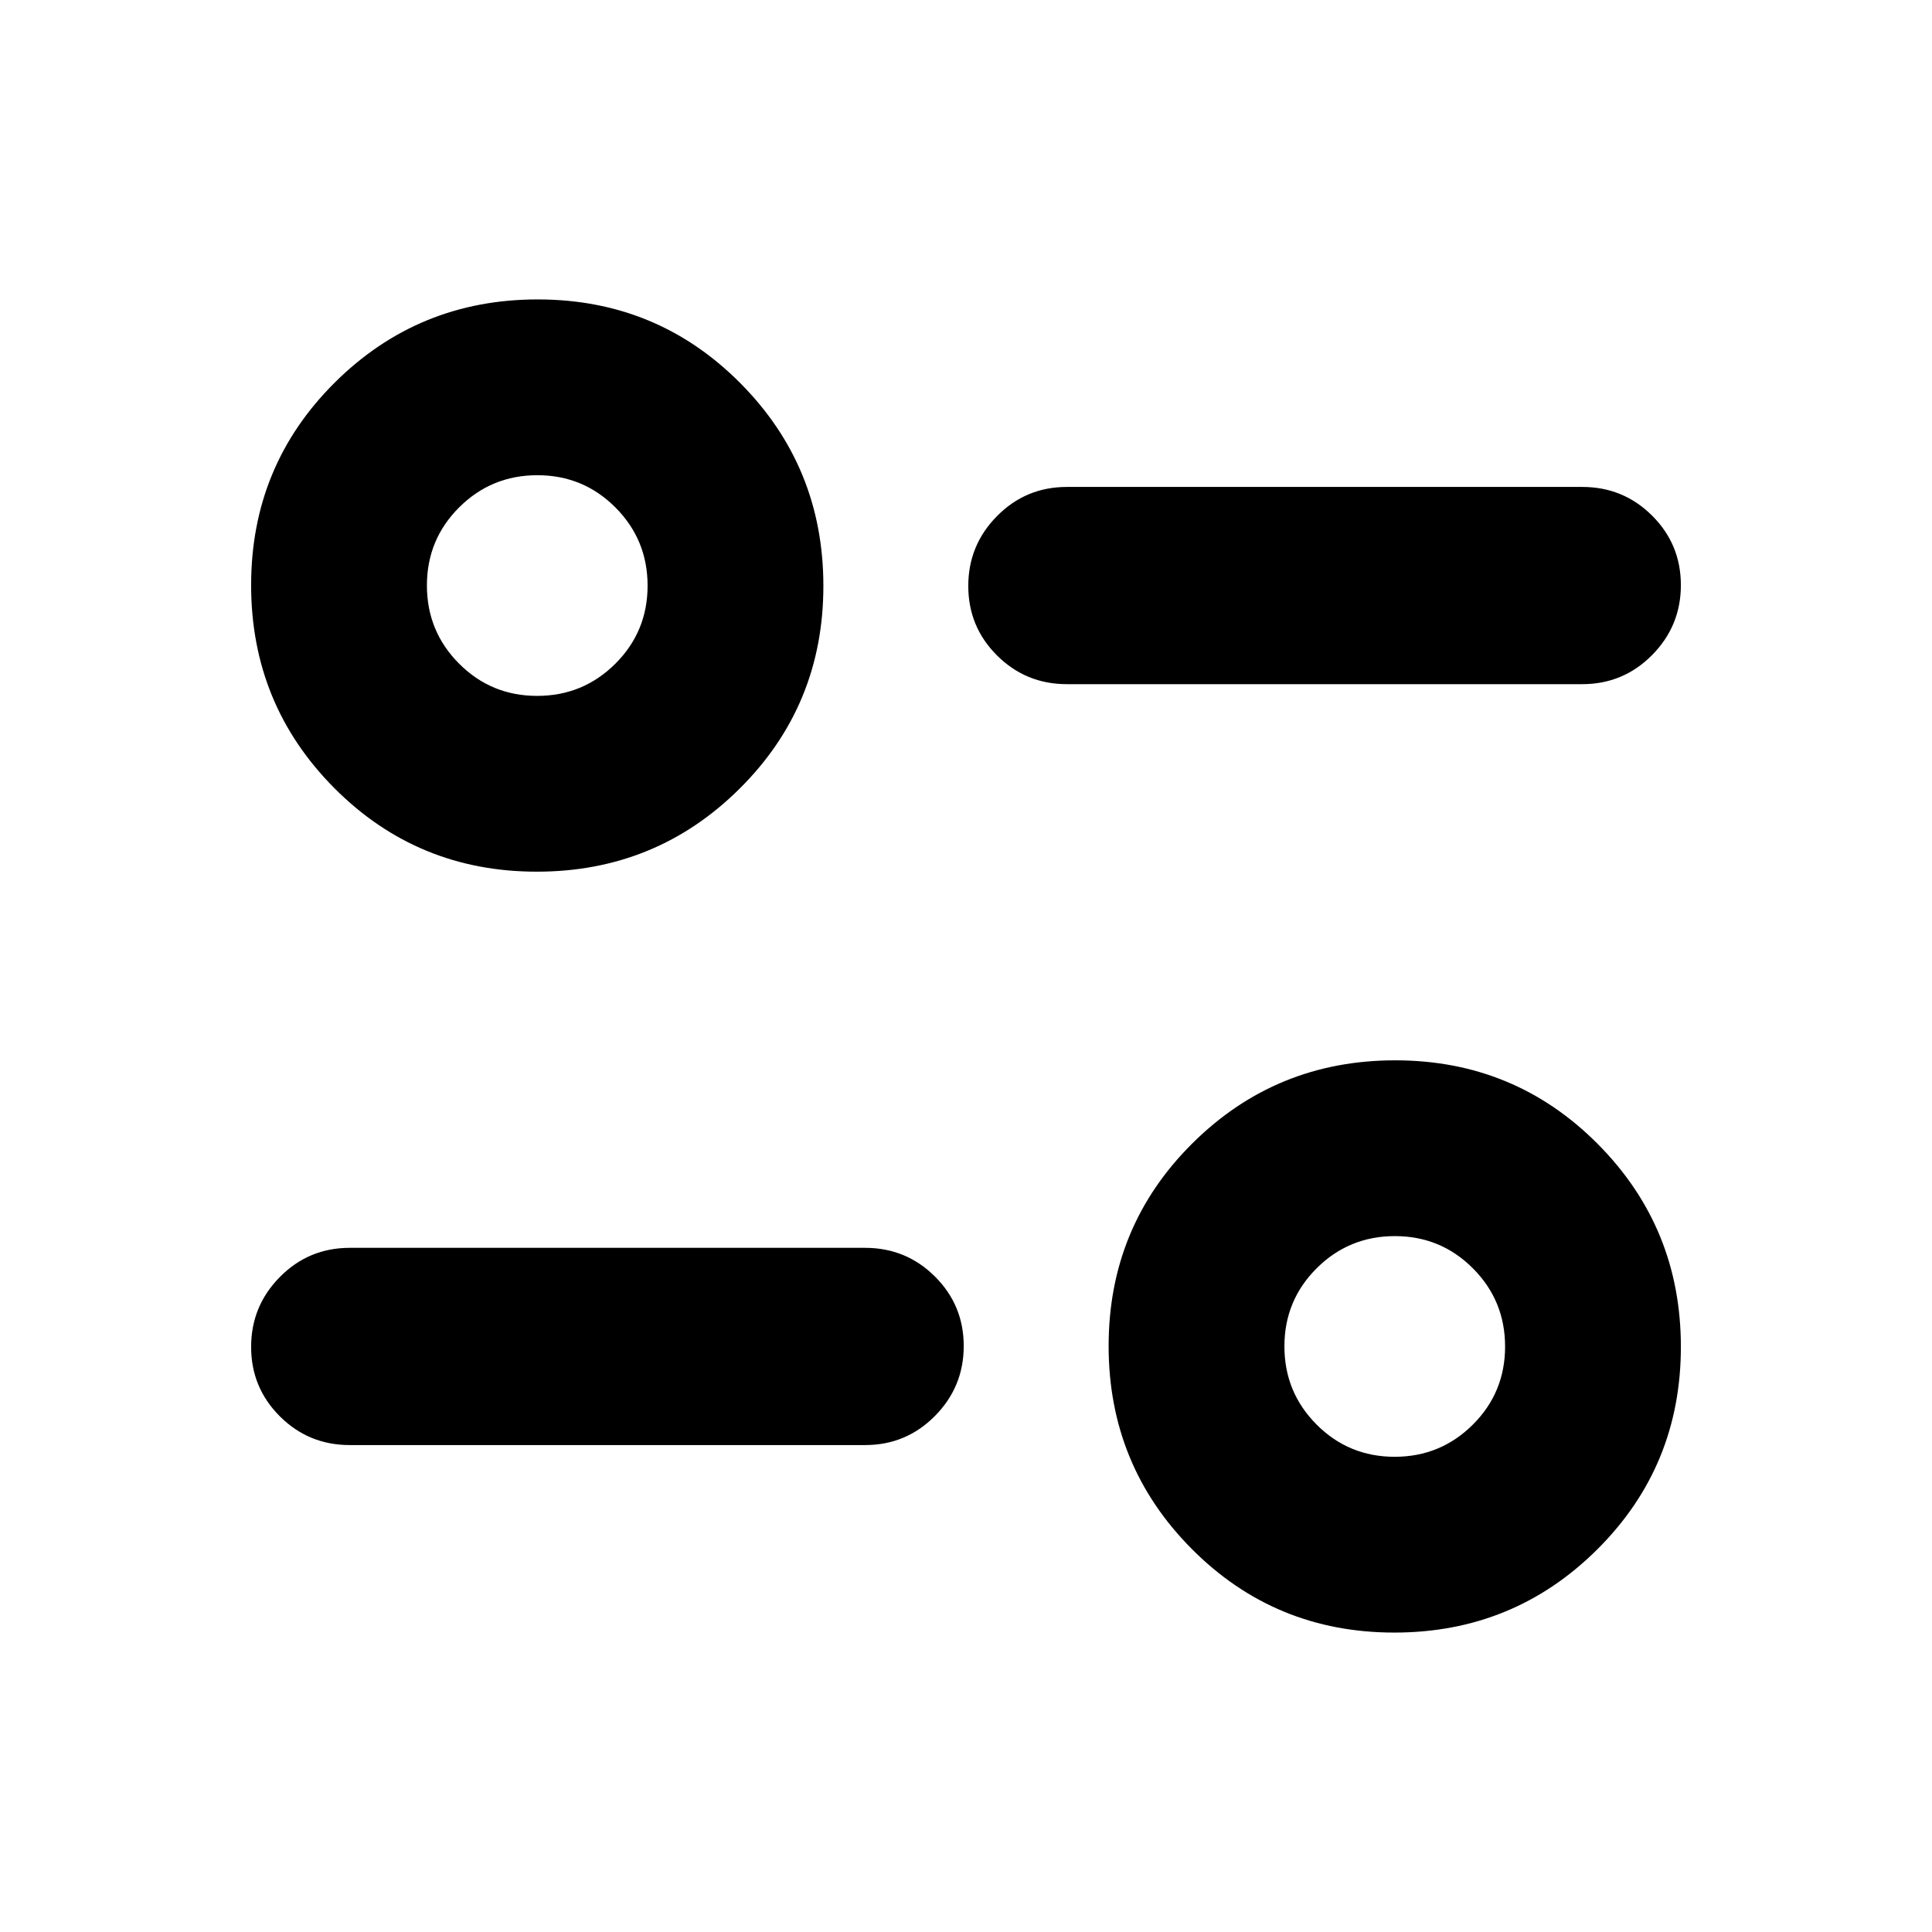<svg xmlns="http://www.w3.org/2000/svg" height="20" viewBox="0 -960 960 960" width="20"><path d="M692.822-148.782q-59.3 0-100.626-41.548-41.326-41.549-41.326-100.848 0-59.3 41.548-100.626 41.548-41.326 100.848-41.326t100.626 41.548q41.326 41.548 41.326 100.848T793.67-190.108q-41.549 41.326-100.848 41.326Zm.163-87.348q22.82 0 38.852-15.974 16.033-15.974 16.033-38.793 0-22.82-15.974-38.852-15.974-16.033-38.793-16.033-22.82 0-38.852 15.974-16.033 15.974-16.033 38.793 0 22.82 15.974 38.852 15.974 16.033 38.793 16.033Zm-263.116-5.825H173.782q-20.387 0-34.694-14.247-14.306-14.246-14.306-34.544 0-20.297 14.306-34.754 14.307-14.457 34.694-14.457h256.087q20.387 0 34.694 14.246 14.307 14.247 14.307 34.544 0 20.298-14.307 34.755-14.307 14.457-34.694 14.457ZM266.734-526.87q-59.3 0-100.626-41.548-41.326-41.548-41.326-100.848t41.548-100.626q41.549-41.326 100.848-41.326 59.3 0 100.626 41.548 41.326 41.549 41.326 100.848 0 59.3-41.548 100.626-41.548 41.326-100.848 41.326Zm.163-87.348q22.82 0 38.852-15.974 16.033-15.974 16.033-38.793 0-22.82-15.974-38.852-15.974-16.033-38.793-16.033-22.82 0-38.852 15.974-16.033 15.974-16.033 38.793 0 22.82 15.974 38.852 15.974 16.033 38.793 16.033Zm519.321-5.825H530.131q-20.387 0-34.694-14.246-14.307-14.247-14.307-34.544 0-20.298 14.307-34.755 14.307-14.457 34.694-14.457h256.087q20.387 0 34.694 14.247 14.306 14.246 14.306 34.544 0 20.297-14.306 34.754-14.307 14.457-34.694 14.457Z"/></svg>